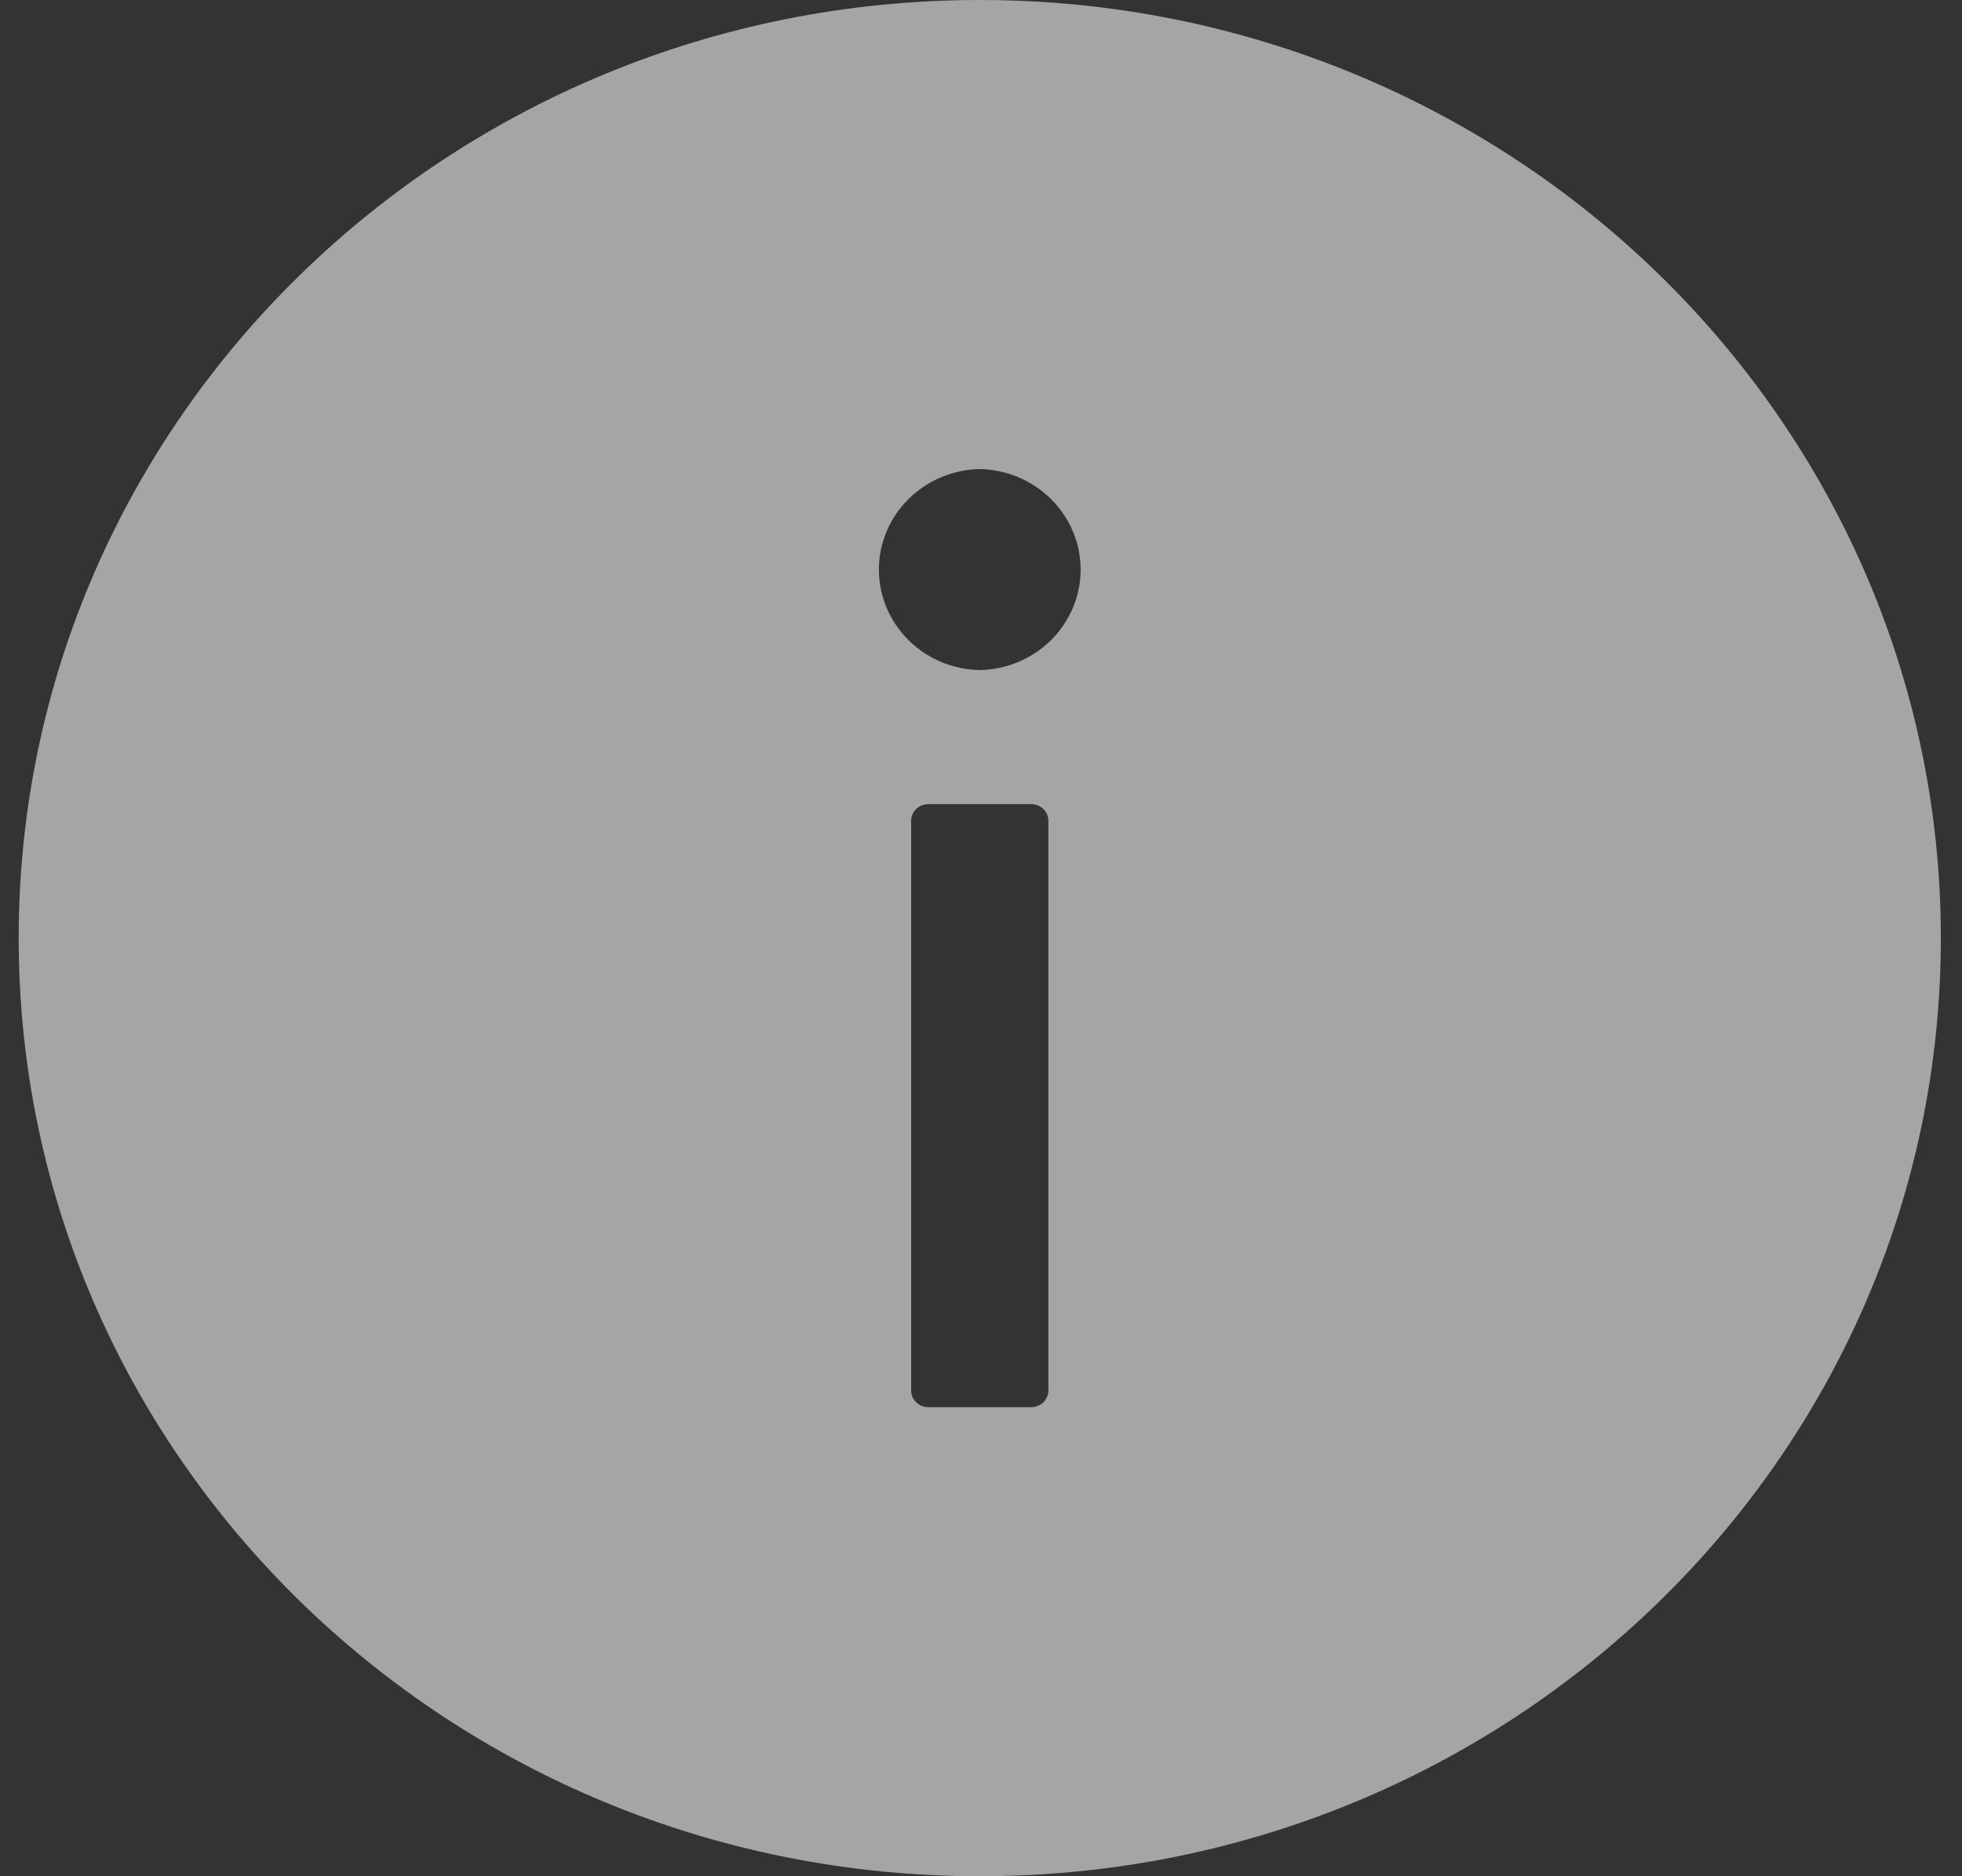 <svg width="23" height="22" viewBox="0 0 23 22" fill="none" xmlns="http://www.w3.org/2000/svg">
<rect x="0" y="0" width="23" height="22" fill="#333333" stroke="none"/>
<path d="M11.485 0C5.264 0 0.219 4.925 0.219 11C0.219 17.075 5.264 22 11.485 22C17.707 22 22.752 17.075 22.752 11C22.752 4.925 17.707 0 11.485 0ZM12.29 16.304C12.29 16.412 12.2 16.5 12.089 16.5H10.882C10.771 16.5 10.681 16.412 10.681 16.304V9.625C10.681 9.517 10.771 9.429 10.882 9.429H12.089C12.2 9.429 12.29 9.517 12.29 9.625V16.304ZM11.485 7.857C11.169 7.851 10.869 7.724 10.648 7.504C10.427 7.283 10.303 6.987 10.303 6.679C10.303 6.37 10.427 6.074 10.648 5.854C10.869 5.633 11.169 5.506 11.485 5.5C11.801 5.506 12.102 5.633 12.323 5.854C12.544 6.074 12.668 6.37 12.668 6.679C12.668 6.987 12.544 7.283 12.323 7.504C12.102 7.724 11.801 7.851 11.485 7.857Z" fill="white" fill-opacity="0.56"/>
</svg>
